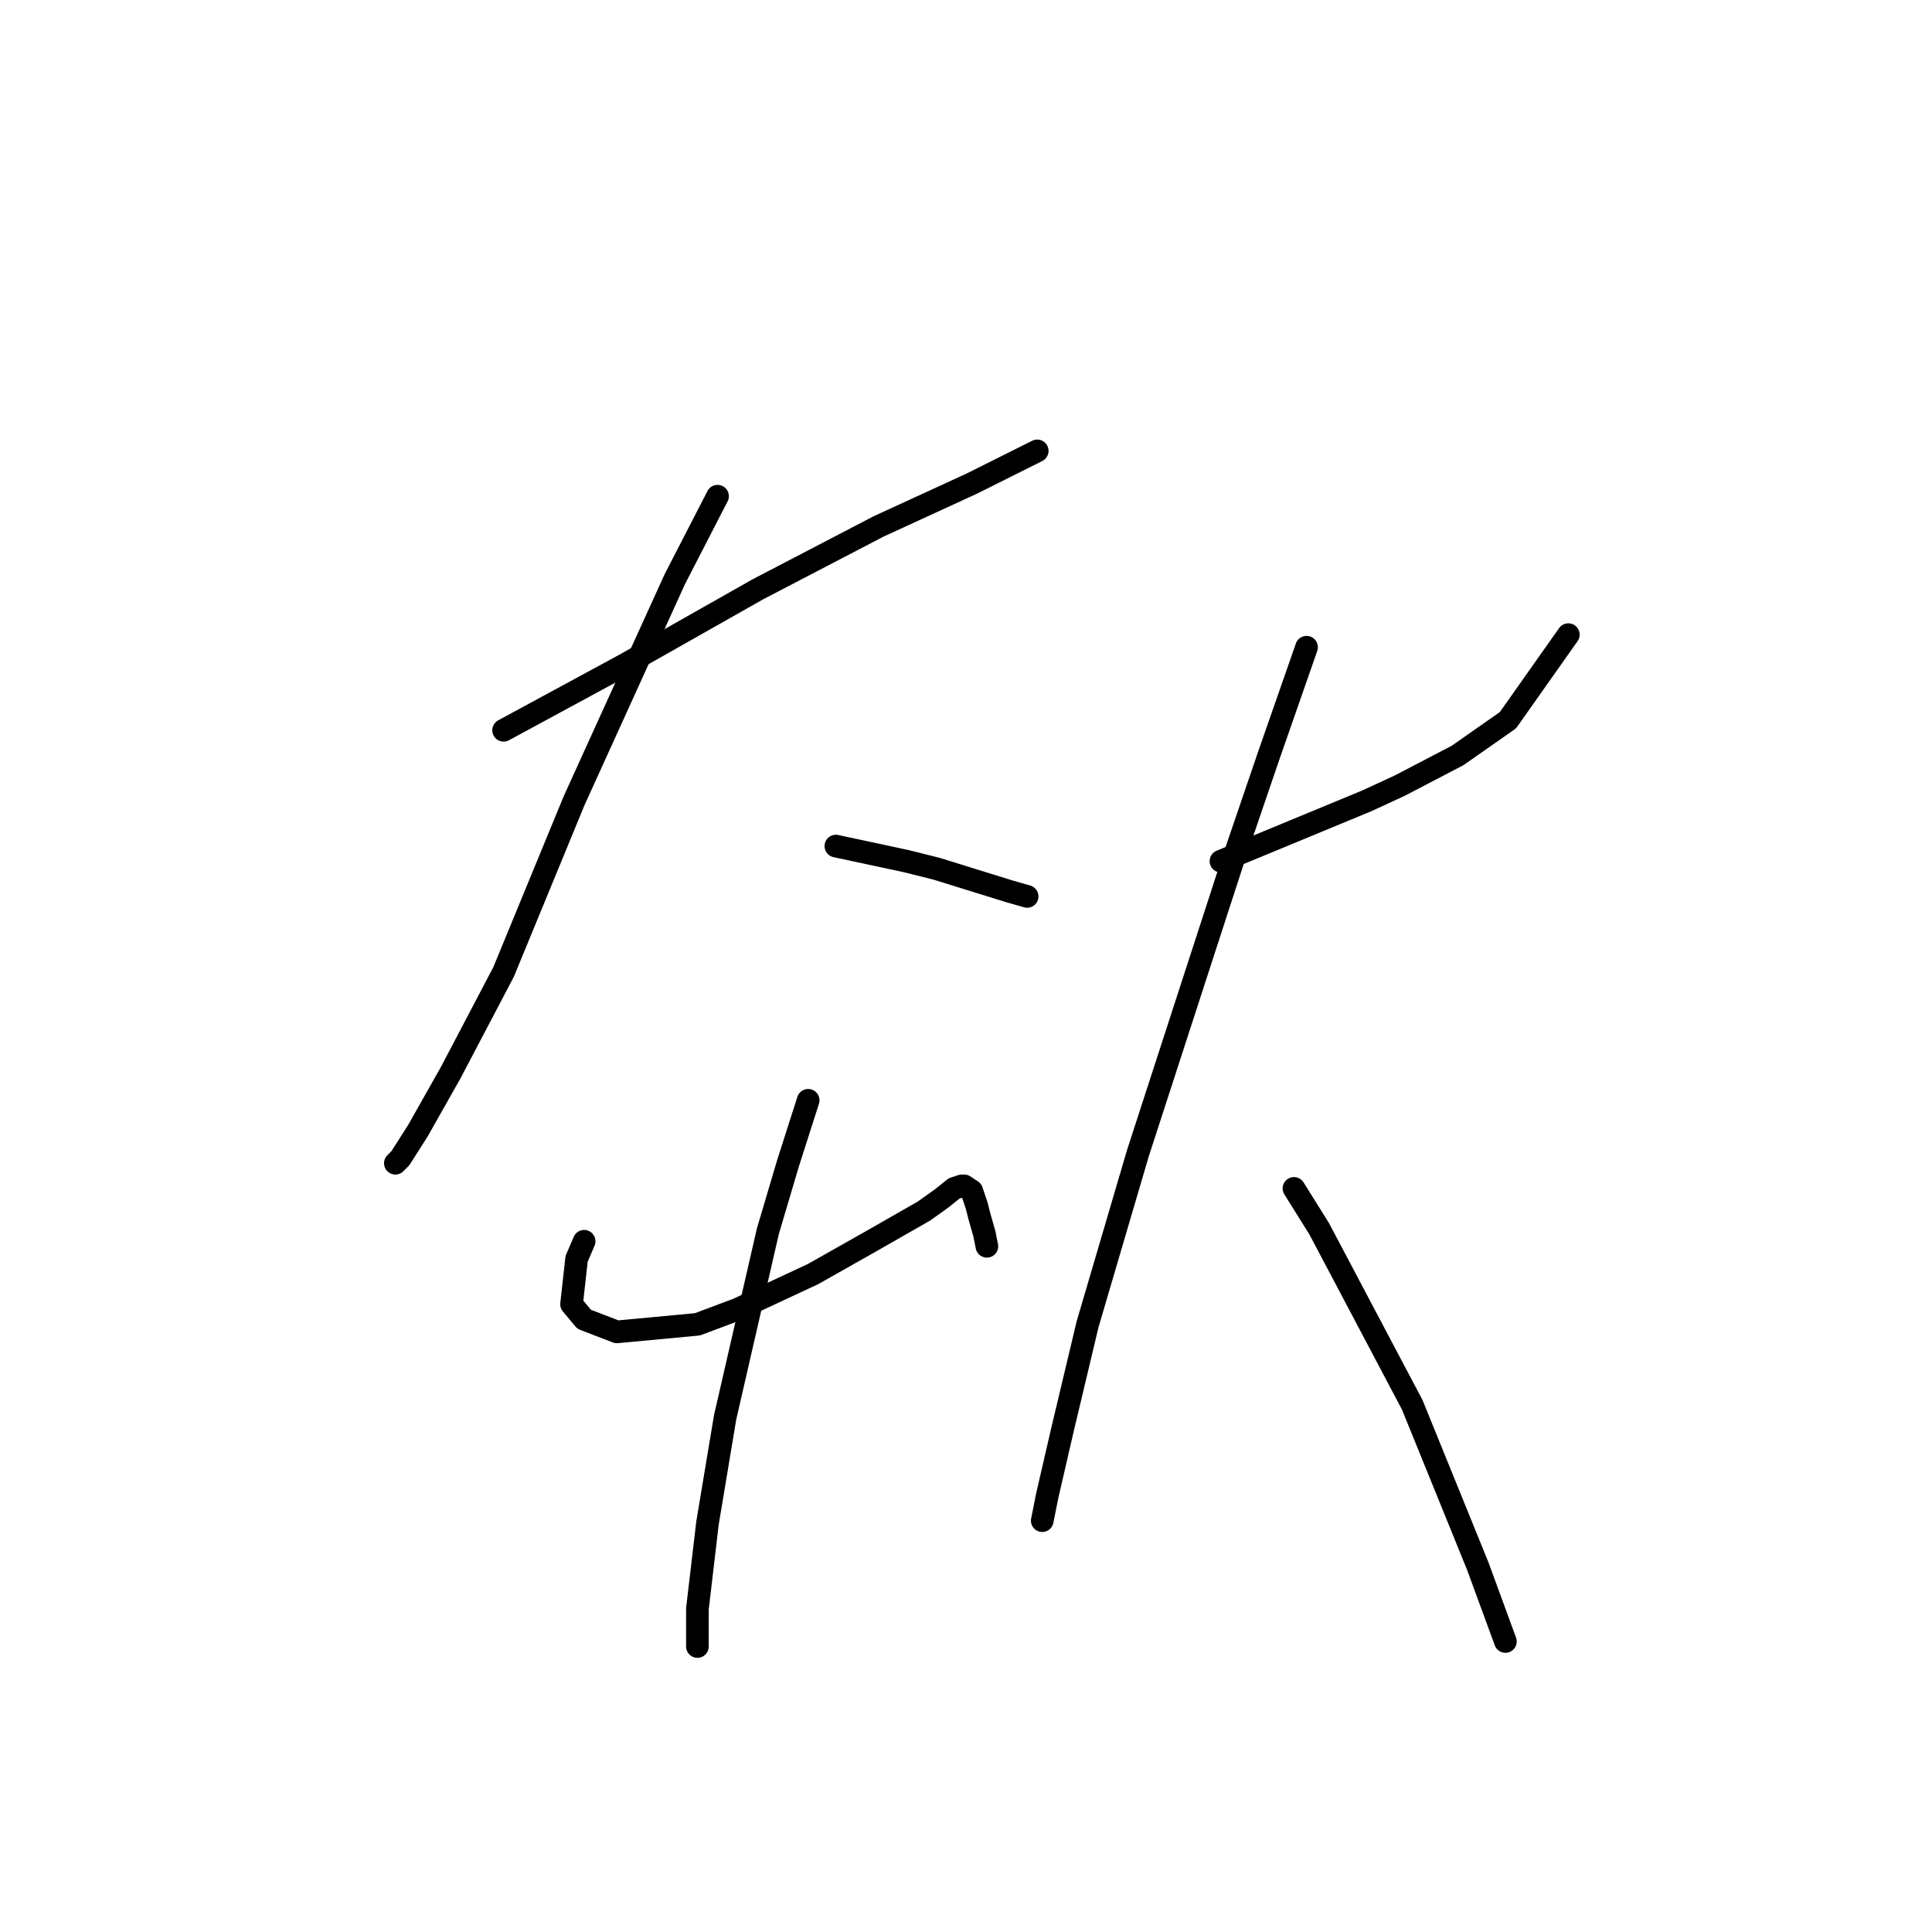 <?xml version="1.0" standalone="no"?>
    <svg width="256" height="256" xmlns="http://www.w3.org/2000/svg" version="1.1">
    <polyline stroke="black" stroke-width="3" stroke-linecap="round" fill="transparent" stroke-linejoin="round" points="66.729 96.767 82.738 88.095 100.415 78.089 116.425 69.751 128.765 64.081 137.437 59.745 137.437 59.745 " />
        <polyline stroke="black" stroke-width="3" stroke-linecap="round" fill="transparent" stroke-linejoin="round" points="95.079 65.748 89.409 76.755 76.067 106.106 66.729 128.786 59.724 142.127 55.389 149.798 53.054 153.467 52.387 154.134 52.387 154.134 " />
        <polyline stroke="black" stroke-width="3" stroke-linecap="round" fill="transparent" stroke-linejoin="round" points="110.755 112.109 120.094 114.11 124.096 115.111 133.768 118.113 136.103 118.78 136.103 118.78 " />
        <polyline stroke="black" stroke-width="3" stroke-linecap="round" fill="transparent" stroke-linejoin="round" points="77.402 164.474 76.401 166.808 75.734 172.812 77.402 174.813 81.738 176.481 92.411 175.48 97.747 173.479 107.753 168.81 115.424 164.474 122.428 160.471 124.763 158.804 126.431 157.469 127.431 157.136 127.765 157.136 128.765 157.803 129.432 159.804 129.766 161.138 130.433 163.473 130.767 165.141 130.767 165.141 " />
        <polyline stroke="black" stroke-width="3" stroke-linecap="round" fill="transparent" stroke-linejoin="round" points="107.086 145.796 104.418 154.134 101.749 163.14 96.079 187.821 93.745 201.829 92.411 213.169 92.411 218.172 92.411 218.172 " />
        <polyline stroke="black" stroke-width="3" stroke-linecap="round" fill="transparent" stroke-linejoin="round" points="161.785 114.11 171.457 110.108 181.13 106.106 185.466 104.104 193.137 100.102 199.808 95.433 207.812 84.093 207.812 84.093 " />
        <polyline stroke="black" stroke-width="3" stroke-linecap="round" fill="transparent" stroke-linejoin="round" points="173.125 85.76 168.122 100.102 163.453 113.777 159.117 127.118 150.779 152.8 144.108 175.48 140.773 189.488 138.771 198.16 138.104 201.496 138.104 201.496 " />
        <polyline stroke="black" stroke-width="3" stroke-linecap="round" fill="transparent" stroke-linejoin="round" points="171.457 157.469 174.793 162.806 187.133 186.153 195.805 207.499 199.474 217.505 199.474 217.505 " />
        </svg>